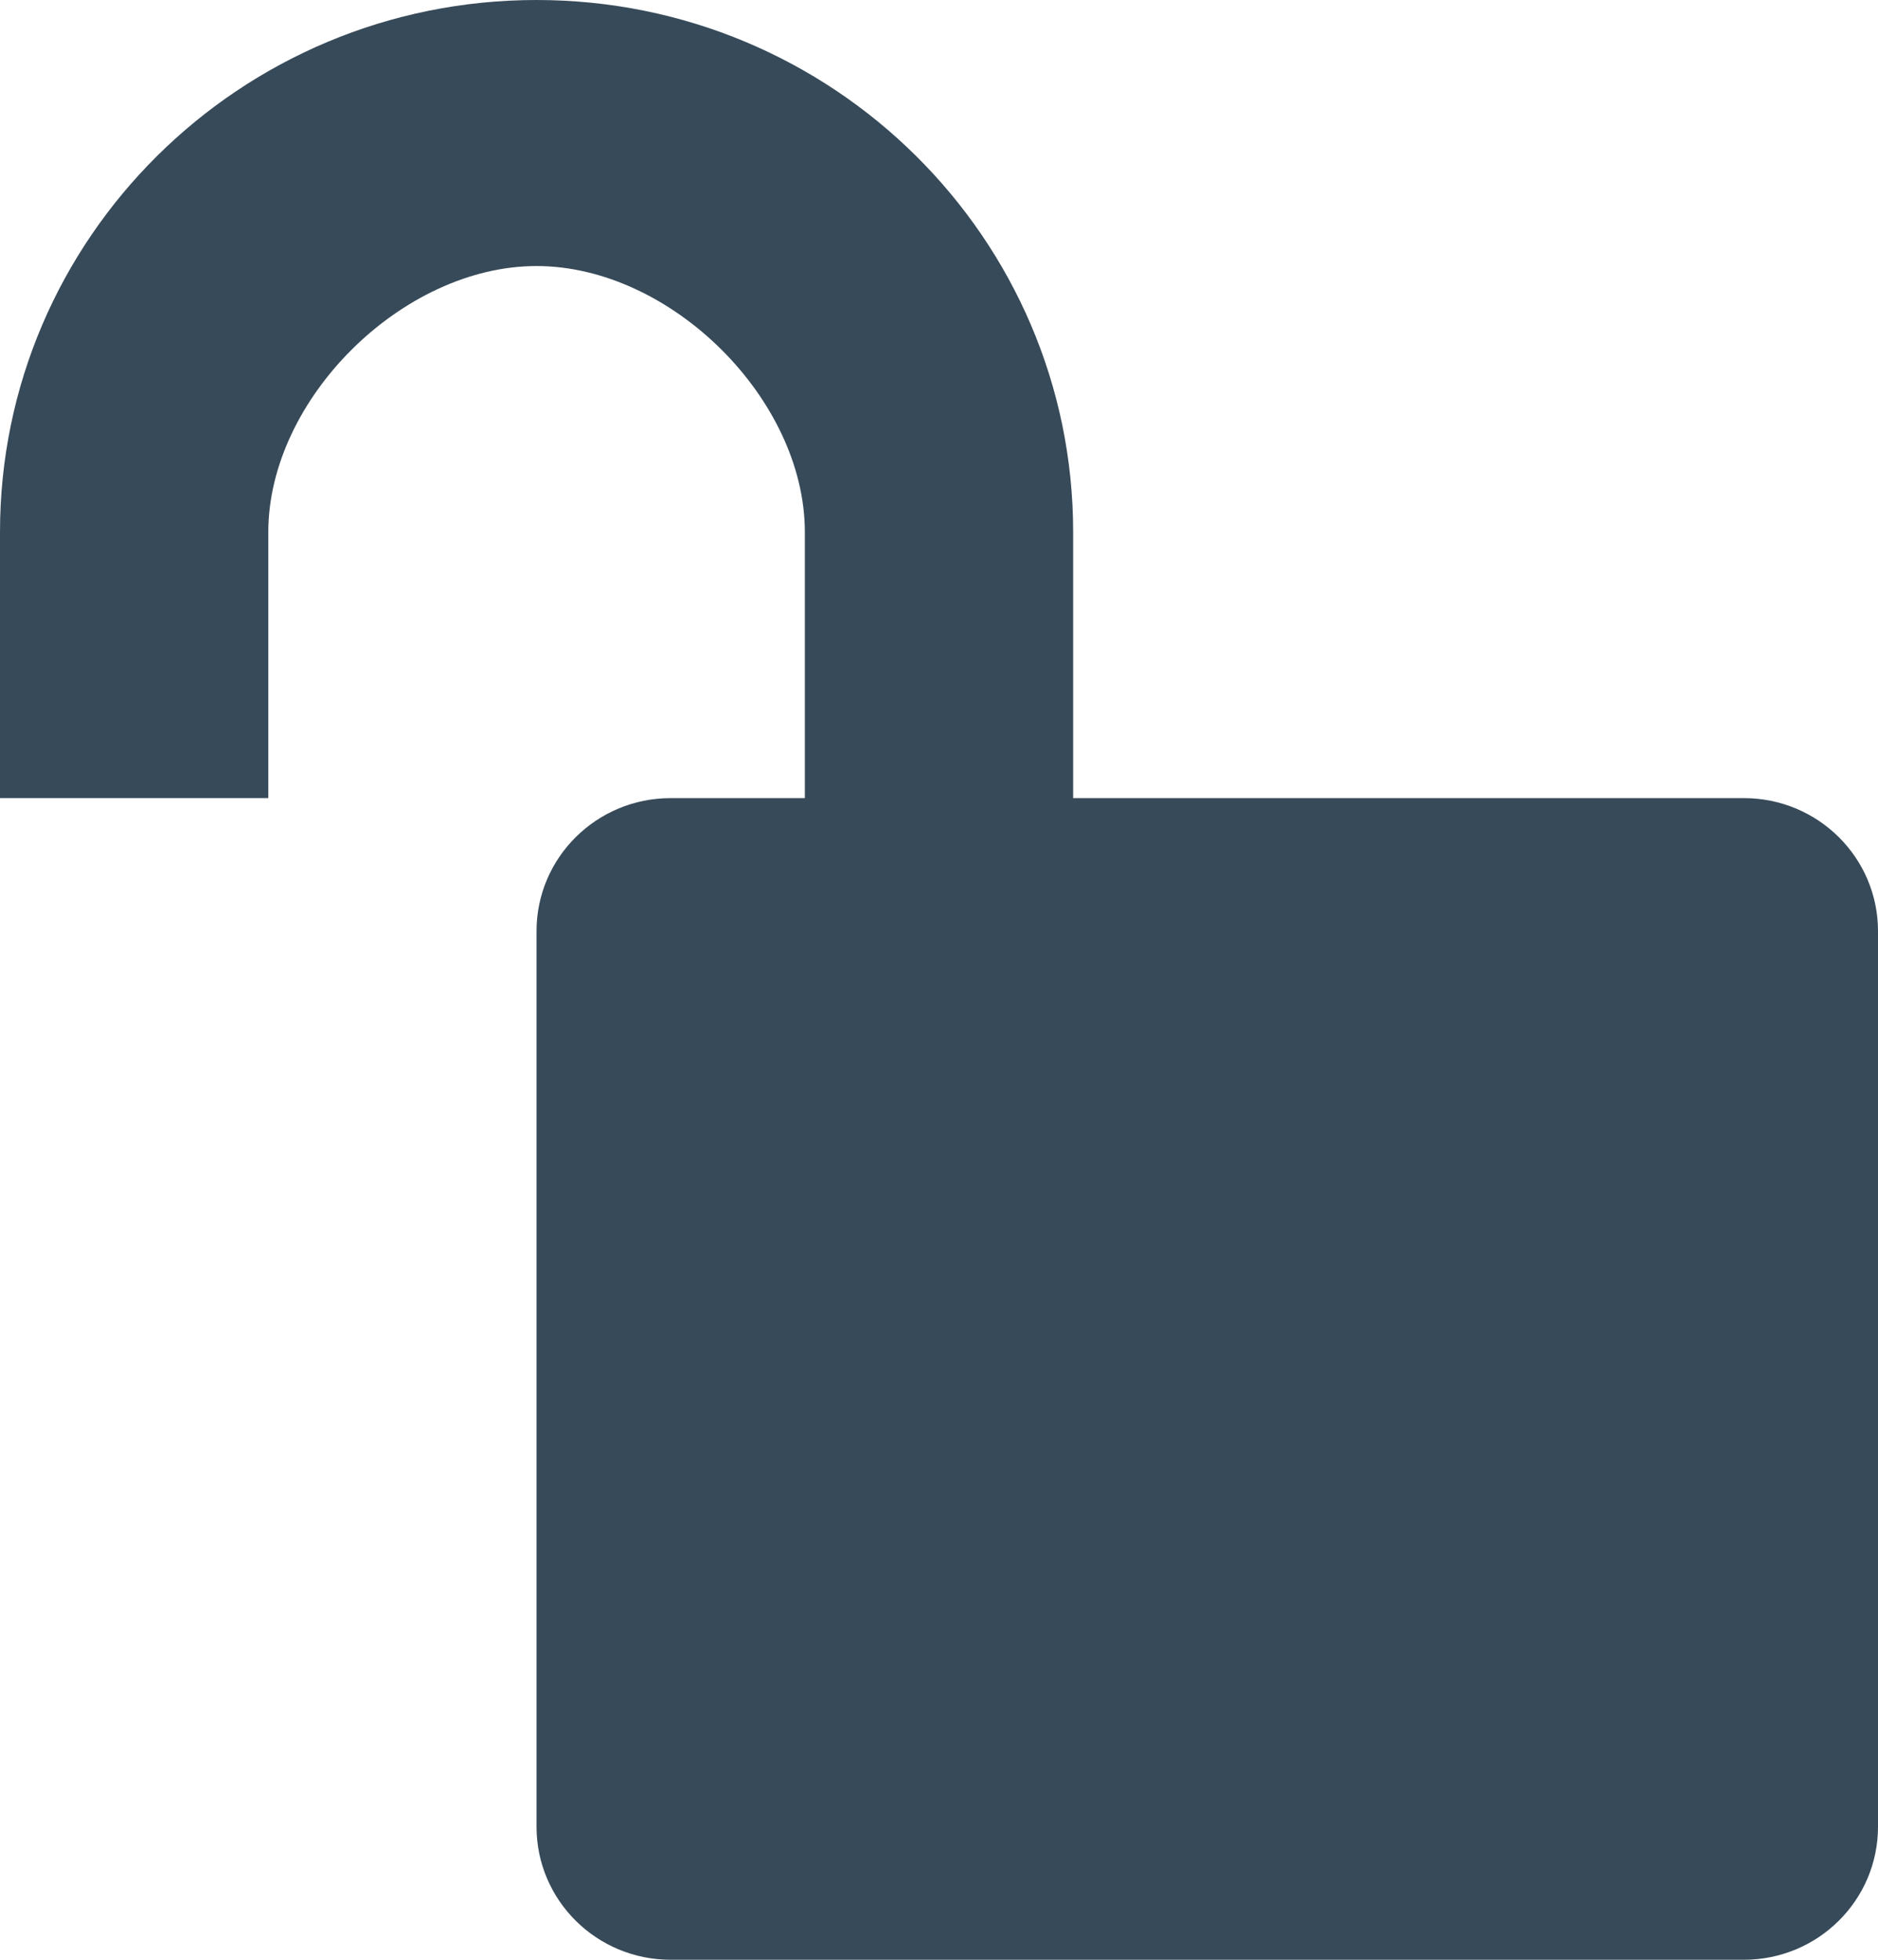<?xml version="1.0" encoding="UTF-8" standalone="no"?>
<svg width="23px" height="24px" viewBox="0 0 23 24" version="1.1" xmlns="http://www.w3.org/2000/svg" xmlns:xlink="http://www.w3.org/1999/xlink" xmlns:sketch="http://www.bohemiancoding.com/sketch/ns">
    <!-- Generator: Sketch 3.3.2 (12043) - http://www.bohemiancoding.com/sketch -->
    <title>icon-unlock</title>
    <desc>Created with Sketch.</desc>
    <defs></defs>
    <g id="Page-1" stroke="none" stroke-width="1" fill="none" fill-rule="evenodd" sketch:type="MSPage">
        <path d="M21.357,9.774 L13.143,9.774 L13.143,6.516 C13.143,2.918 10.2,0 6.571,0 C2.943,0 0,2.918 0,6.516 L0,9.774 L3.286,9.774 L3.286,6.516 C3.286,4.887 4.929,3.258 6.571,3.258 C8.214,3.258 9.857,4.887 9.857,6.516 L9.857,9.774 L8.214,9.774 C7.306,9.774 6.571,10.503 6.571,11.403 L6.571,22.371 C6.571,23.271 7.306,24 8.214,24 L21.357,24 C22.265,24 23,23.271 23,22.371 L23,11.403 C23,10.503 22.265,9.774 21.357,9.774" id="icon-unlock" fill="#374A59" sketch:type="MSShapeGroup"></path>
    </g>
</svg>